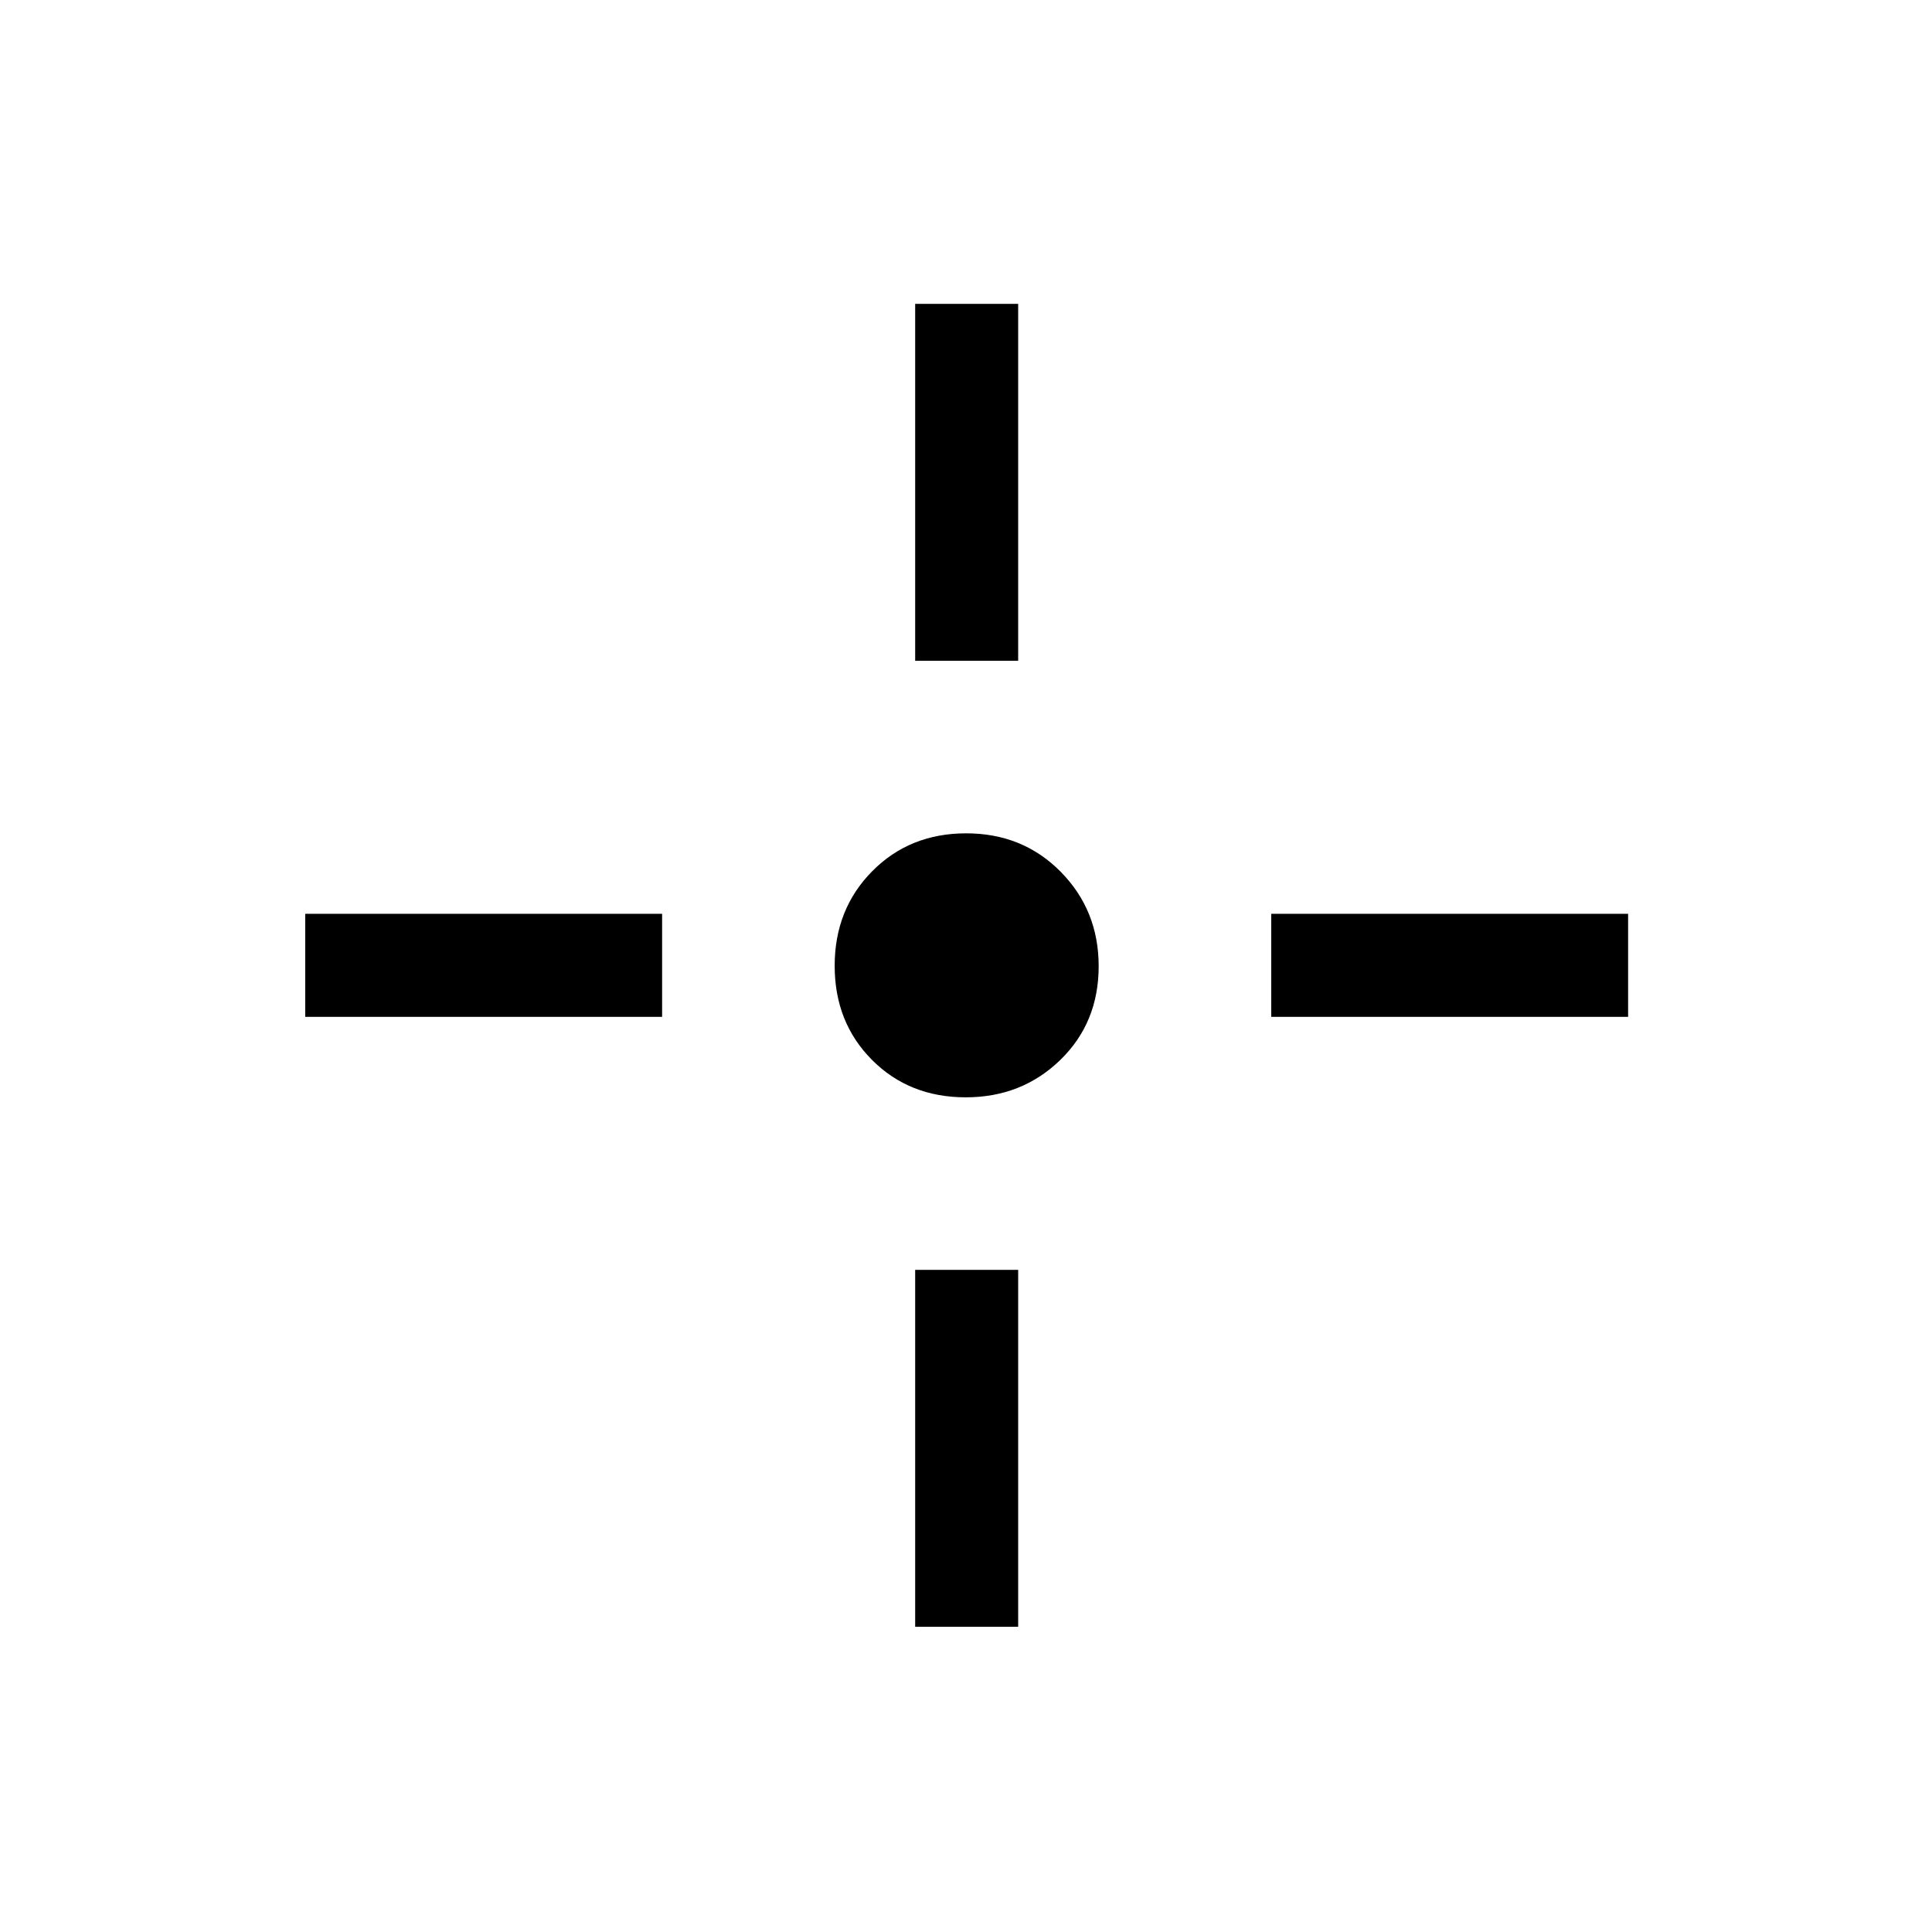 <svg xmlns="http://www.w3.org/2000/svg" height="40" viewBox="0 96 960 960" width="40"><path d="M479.9 641.256q-28.109 0-46.632-18.623-18.524-18.624-18.524-46.733 0-28.109 18.623-46.966 18.624-18.857 46.733-18.857 28.109 0 46.966 19.115 18.857 19.116 18.857 46.908 0 28.109-19.115 46.632-19.116 18.524-46.908 18.524Zm-25.156-216.923V247h51.179v177.333h-51.179Zm0 480V727h51.179v177.333h-51.179Zm176.923-303.077v-51.179H809v51.179H631.667Zm-480 0v-51.179H329v51.179H151.667Z"/></svg>